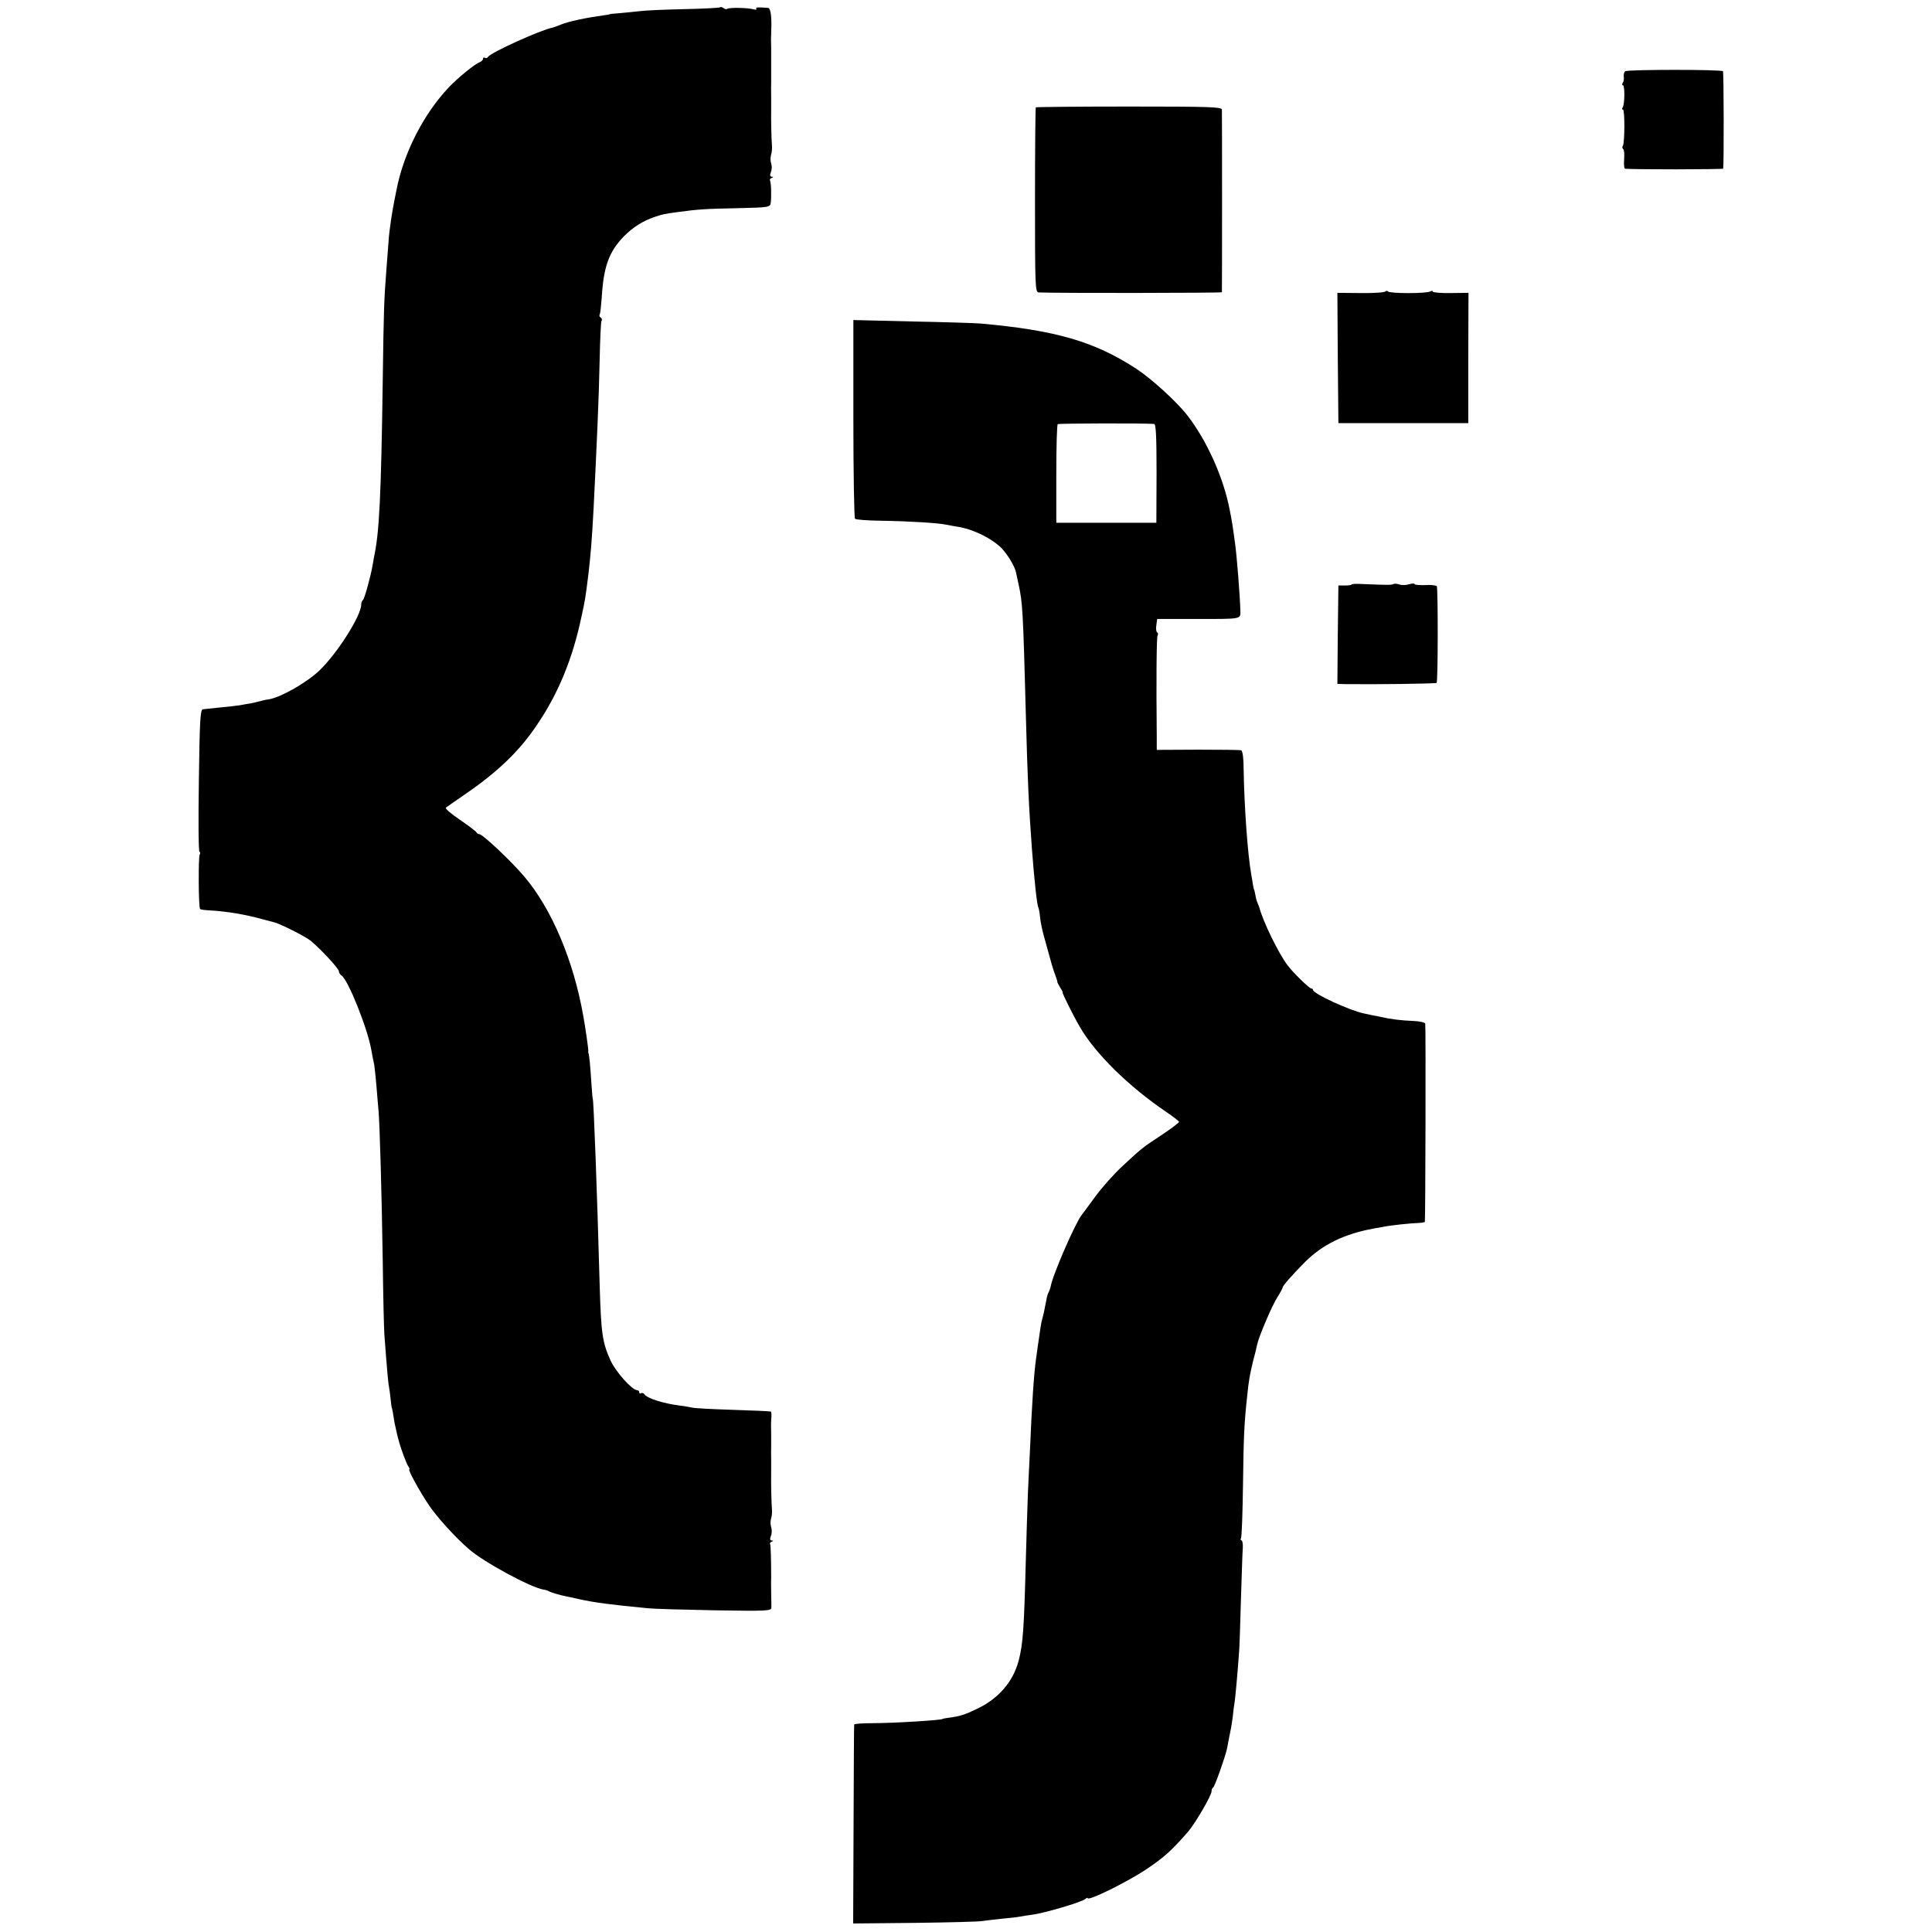 <?xml version="1.0" standalone="no"?>
<!DOCTYPE svg PUBLIC "-//W3C//DTD SVG 20010904//EN"
 "http://www.w3.org/TR/2001/REC-SVG-20010904/DTD/svg10.dtd">
<svg version="1.0" xmlns="http://www.w3.org/2000/svg"
 width="952pt" height="952pt" viewBox="0 0 952 952"
 preserveAspectRatio="xMidYMid meet">
<g transform="translate(0,952) scale(0.1,-0.1)"
fill="#000000" stroke="none">
<path d="M3548 9484 c-4 -3 -82 -7 -175 -9 -93 -2 -192 -6 -221 -10 -29 -3
-74 -8 -100 -10 -26 -2 -47 -4 -47 -5 0 -1 -12 -3 -26 -5 -96 -13 -174 -30
-215 -46 -16 -7 -35 -13 -41 -15 -60 -12 -305 -123 -318 -144 -3 -6 -11 -8
-16 -5 -5 4 -9 1 -9 -5 0 -6 -8 -13 -17 -17 -23 -8 -109 -78 -151 -123 -124
-130 -224 -326 -258 -505 -2 -11 -6 -31 -9 -45 -12 -57 -27 -155 -30 -205 -1
-16 -6 -75 -10 -130 -13 -170 -14 -200 -19 -560 -8 -572 -17 -751 -43 -870 -2
-11 -5 -29 -7 -40 -8 -50 -40 -166 -47 -171 -5 -3 -9 -13 -9 -23 0 -54 -116
-238 -205 -324 -61 -59 -190 -133 -250 -143 -16 -2 -38 -7 -47 -10 -10 -3 -29
-7 -43 -10 -14 -2 -37 -6 -52 -9 -16 -2 -59 -8 -98 -11 -38 -4 -77 -8 -85 -9
-13 -2 -16 -51 -20 -349 -3 -192 -2 -350 3 -353 4 -2 5 -9 1 -14 -7 -12 -6
-261 2 -268 2 -3 24 -6 47 -7 79 -4 177 -20 262 -44 22 -6 47 -12 57 -15 29
-7 152 -69 178 -90 47 -38 140 -138 140 -151 0 -7 6 -17 13 -21 32 -20 129
-262 147 -368 5 -27 11 -60 14 -71 2 -12 7 -59 11 -105 4 -46 8 -100 10 -119
6 -59 16 -408 21 -740 2 -173 6 -337 8 -365 13 -175 19 -242 23 -260 2 -11 6
-38 8 -60 2 -22 5 -40 5 -40 1 0 3 -11 6 -25 2 -14 6 -36 8 -50 3 -14 8 -36
11 -50 3 -14 7 -29 9 -35 8 -35 40 -122 49 -132 5 -7 7 -13 4 -13 -9 0 48
-104 96 -176 38 -57 128 -157 197 -217 73 -64 305 -190 369 -200 9 -1 21 -5
26 -8 9 -6 54 -19 84 -25 7 -1 34 -7 60 -13 81 -18 158 -28 346 -46 28 -3 175
-7 328 -10 257 -4 277 -3 278 13 0 9 0 42 -1 72 0 30 -1 62 0 70 0 95 -2 165
-5 171 -3 4 1 10 7 12 10 4 10 6 1 6 -9 1 -10 8 -4 23 5 13 5 32 1 43 -4 11
-4 29 -1 40 4 11 6 31 5 45 -3 39 -5 122 -4 180 0 8 0 38 0 65 -1 28 0 57 0
65 0 8 0 33 0 55 -1 55 -1 62 1 90 1 14 0 27 -2 29 -2 2 -87 6 -189 9 -102 3
-192 8 -200 11 -8 2 -35 7 -60 10 -81 10 -163 36 -175 56 -3 5 -11 8 -16 5 -5
-4 -9 -1 -9 4 0 6 -5 11 -11 11 -24 0 -103 88 -130 145 -41 90 -47 135 -54
371 -13 475 -30 919 -34 919 -1 0 -4 36 -7 80 -5 77 -10 134 -14 145 -2 3 -2
8 -1 12 1 7 -15 119 -25 173 -48 272 -155 525 -289 684 -67 79 -207 211 -224
211 -5 0 -11 4 -13 8 -1 5 -38 32 -81 62 -43 29 -75 56 -70 60 4 3 46 33 93
65 161 110 270 214 356 343 105 154 176 327 219 532 18 81 20 94 35 215 10 87
17 165 25 320 16 319 26 541 30 737 2 98 6 182 9 187 4 5 2 12 -4 16 -6 4 -8
10 -5 15 3 5 7 42 10 82 9 155 36 228 110 304 45 45 92 75 151 95 42 14 47 15
114 24 97 13 131 16 290 19 164 4 165 4 168 28 4 33 2 100 -4 109 -2 4 2 10 8
12 10 4 10 6 1 6 -9 1 -10 8 -4 24 5 12 5 31 1 42 -4 11 -4 29 -1 40 4 11 6
31 5 45 -3 39 -5 122 -4 180 0 8 0 38 0 65 -1 28 0 57 0 65 0 8 0 33 0 55 0
22 0 47 0 55 0 8 0 38 0 65 -1 28 -1 56 0 63 0 6 0 27 1 45 1 53 -5 87 -16 88
-54 4 -63 3 -58 -4 3 -5 -3 -6 -14 -3 -26 8 -122 10 -130 2 -3 -3 -11 -1 -18
4 -7 5 -14 7 -17 4z"/>
<path d="M8009 9169 c-6 -3 -9 -15 -8 -25 2 -11 0 -25 -4 -31 -5 -7 -5 -13 0
-13 10 0 9 -93 -1 -109 -4 -6 -4 -11 1 -11 10 0 9 -162 0 -178 -4 -6 -4 -13 1
-16 5 -3 7 -25 5 -50 -2 -26 0 -47 4 -47 25 -5 483 -4 484 0 4 24 3 474 -1
480 -6 9 -467 9 -481 0z"/>
<path d="M5104 8991 c-2 -2 -4 -208 -4 -458 0 -424 1 -453 18 -454 74 -4 902
-3 903 1 1 7 1 881 0 900 -1 13 -59 15 -457 15 -250 0 -457 -2 -460 -4z"/>
<path d="M6827 8084 c-3 -5 -57 -9 -121 -8 l-116 1 2 -321 3 -321 320 0 320 0
0 321 1 321 -88 -1 c-48 -1 -88 3 -88 7 0 5 -5 5 -12 1 -17 -11 -202 -11 -209
0 -4 4 -9 4 -12 0z"/>
<path d="M4205 7457 c0 -267 4 -489 8 -493 4 -5 63 -9 130 -10 137 -2 280 -11
317 -19 14 -3 39 -7 55 -10 81 -11 187 -65 230 -117 28 -33 57 -85 61 -107 2
-7 7 -34 13 -60 20 -92 22 -123 36 -646 8 -312 15 -457 30 -660 12 -159 25
-276 32 -288 2 -4 6 -25 8 -47 2 -22 11 -66 20 -97 38 -139 44 -160 55 -188 6
-16 11 -31 10 -33 -1 -2 6 -14 14 -28 9 -13 14 -24 12 -24 -4 0 52 -114 85
-170 75 -131 241 -294 427 -420 34 -23 62 -45 62 -48 0 -4 -37 -32 -82 -62
-97 -64 -99 -65 -196 -155 -41 -38 -102 -106 -134 -150 -32 -44 -63 -85 -68
-92 -31 -38 -146 -302 -153 -354 -2 -8 -6 -19 -9 -25 -4 -6 -10 -24 -12 -40
-9 -48 -15 -75 -20 -92 -5 -16 -9 -42 -21 -127 -3 -19 -7 -52 -10 -72 -10 -70
-20 -214 -30 -453 -4 -74 -8 -169 -10 -210 -2 -41 -6 -185 -10 -320 -9 -348
-14 -421 -36 -505 -28 -103 -99 -185 -204 -235 -62 -30 -84 -37 -145 -45 -14
-2 -25 -4 -25 -5 0 -6 -239 -21 -347 -21 -49 0 -89 -3 -89 -7 -1 -4 -2 -226
-3 -494 l-2 -486 306 3 c168 2 316 6 330 9 14 2 55 7 92 11 37 3 80 8 95 11
15 3 42 7 58 9 58 7 244 62 262 77 7 6 13 8 13 5 0 -17 200 82 293 145 83 56
121 90 202 183 35 41 115 178 115 198 0 8 3 17 8 19 7 3 59 149 68 191 2 12 6
33 9 47 3 14 7 36 10 50 3 14 7 43 10 65 2 22 6 54 9 70 4 28 14 138 22 250 2
28 6 145 9 260 4 116 7 227 9 248 1 20 -2 37 -7 37 -4 0 -5 5 -2 10 4 6 8 126
10 268 3 237 6 300 21 437 7 72 13 103 29 170 9 33 18 69 20 81 9 41 74 193
100 233 14 22 25 43 25 46 0 9 44 59 110 126 86 86 194 139 337 165 13 2 35 6
50 9 33 7 136 18 176 19 15 1 28 3 28 6 3 13 5 966 2 976 -2 6 -27 12 -56 13
-67 3 -110 8 -172 22 -27 5 -60 12 -73 15 -70 14 -252 98 -252 116 0 4 -5 8
-10 8 -9 0 -88 77 -115 113 -44 57 -123 219 -140 287 -1 3 -5 12 -8 20 -4 8
-9 26 -11 40 -3 14 -5 25 -6 25 -1 0 -3 11 -6 25 -2 14 -6 39 -9 55 -17 96
-34 331 -37 517 0 53 -5 88 -12 91 -6 2 -102 3 -213 3 l-203 -1 0 65 c-3 287
-1 491 4 499 4 5 3 12 -2 15 -5 3 -7 19 -4 36 l4 30 204 0 c214 0 207 -1 206
40 -2 75 -18 279 -27 338 -11 83 -15 106 -26 162 -31 159 -113 341 -209 464
-50 65 -177 181 -251 229 -205 134 -397 190 -769 223 -25 2 -176 7 -335 10
l-290 7 0 -486z m1482 -26 c9 -1 12 -60 12 -244 l-1 -243 -246 0 -247 0 0 240
c0 133 3 243 7 246 5 4 430 5 475 1z"/>
<path d="M6660 6640 c0 -3 -15 -5 -32 -5 l-33 0 -3 -242 -2 -243 42 -1 c141
-2 443 2 447 6 7 7 7 465 1 476 -3 5 -29 8 -58 6 -29 -1 -52 1 -52 5 0 4 -12
3 -27 -1 -16 -5 -37 -5 -48 -1 -11 4 -24 5 -29 2 -10 -5 -24 -5 -149 0 -31 2
-57 1 -57 -2z"/>
</g>
</svg>
